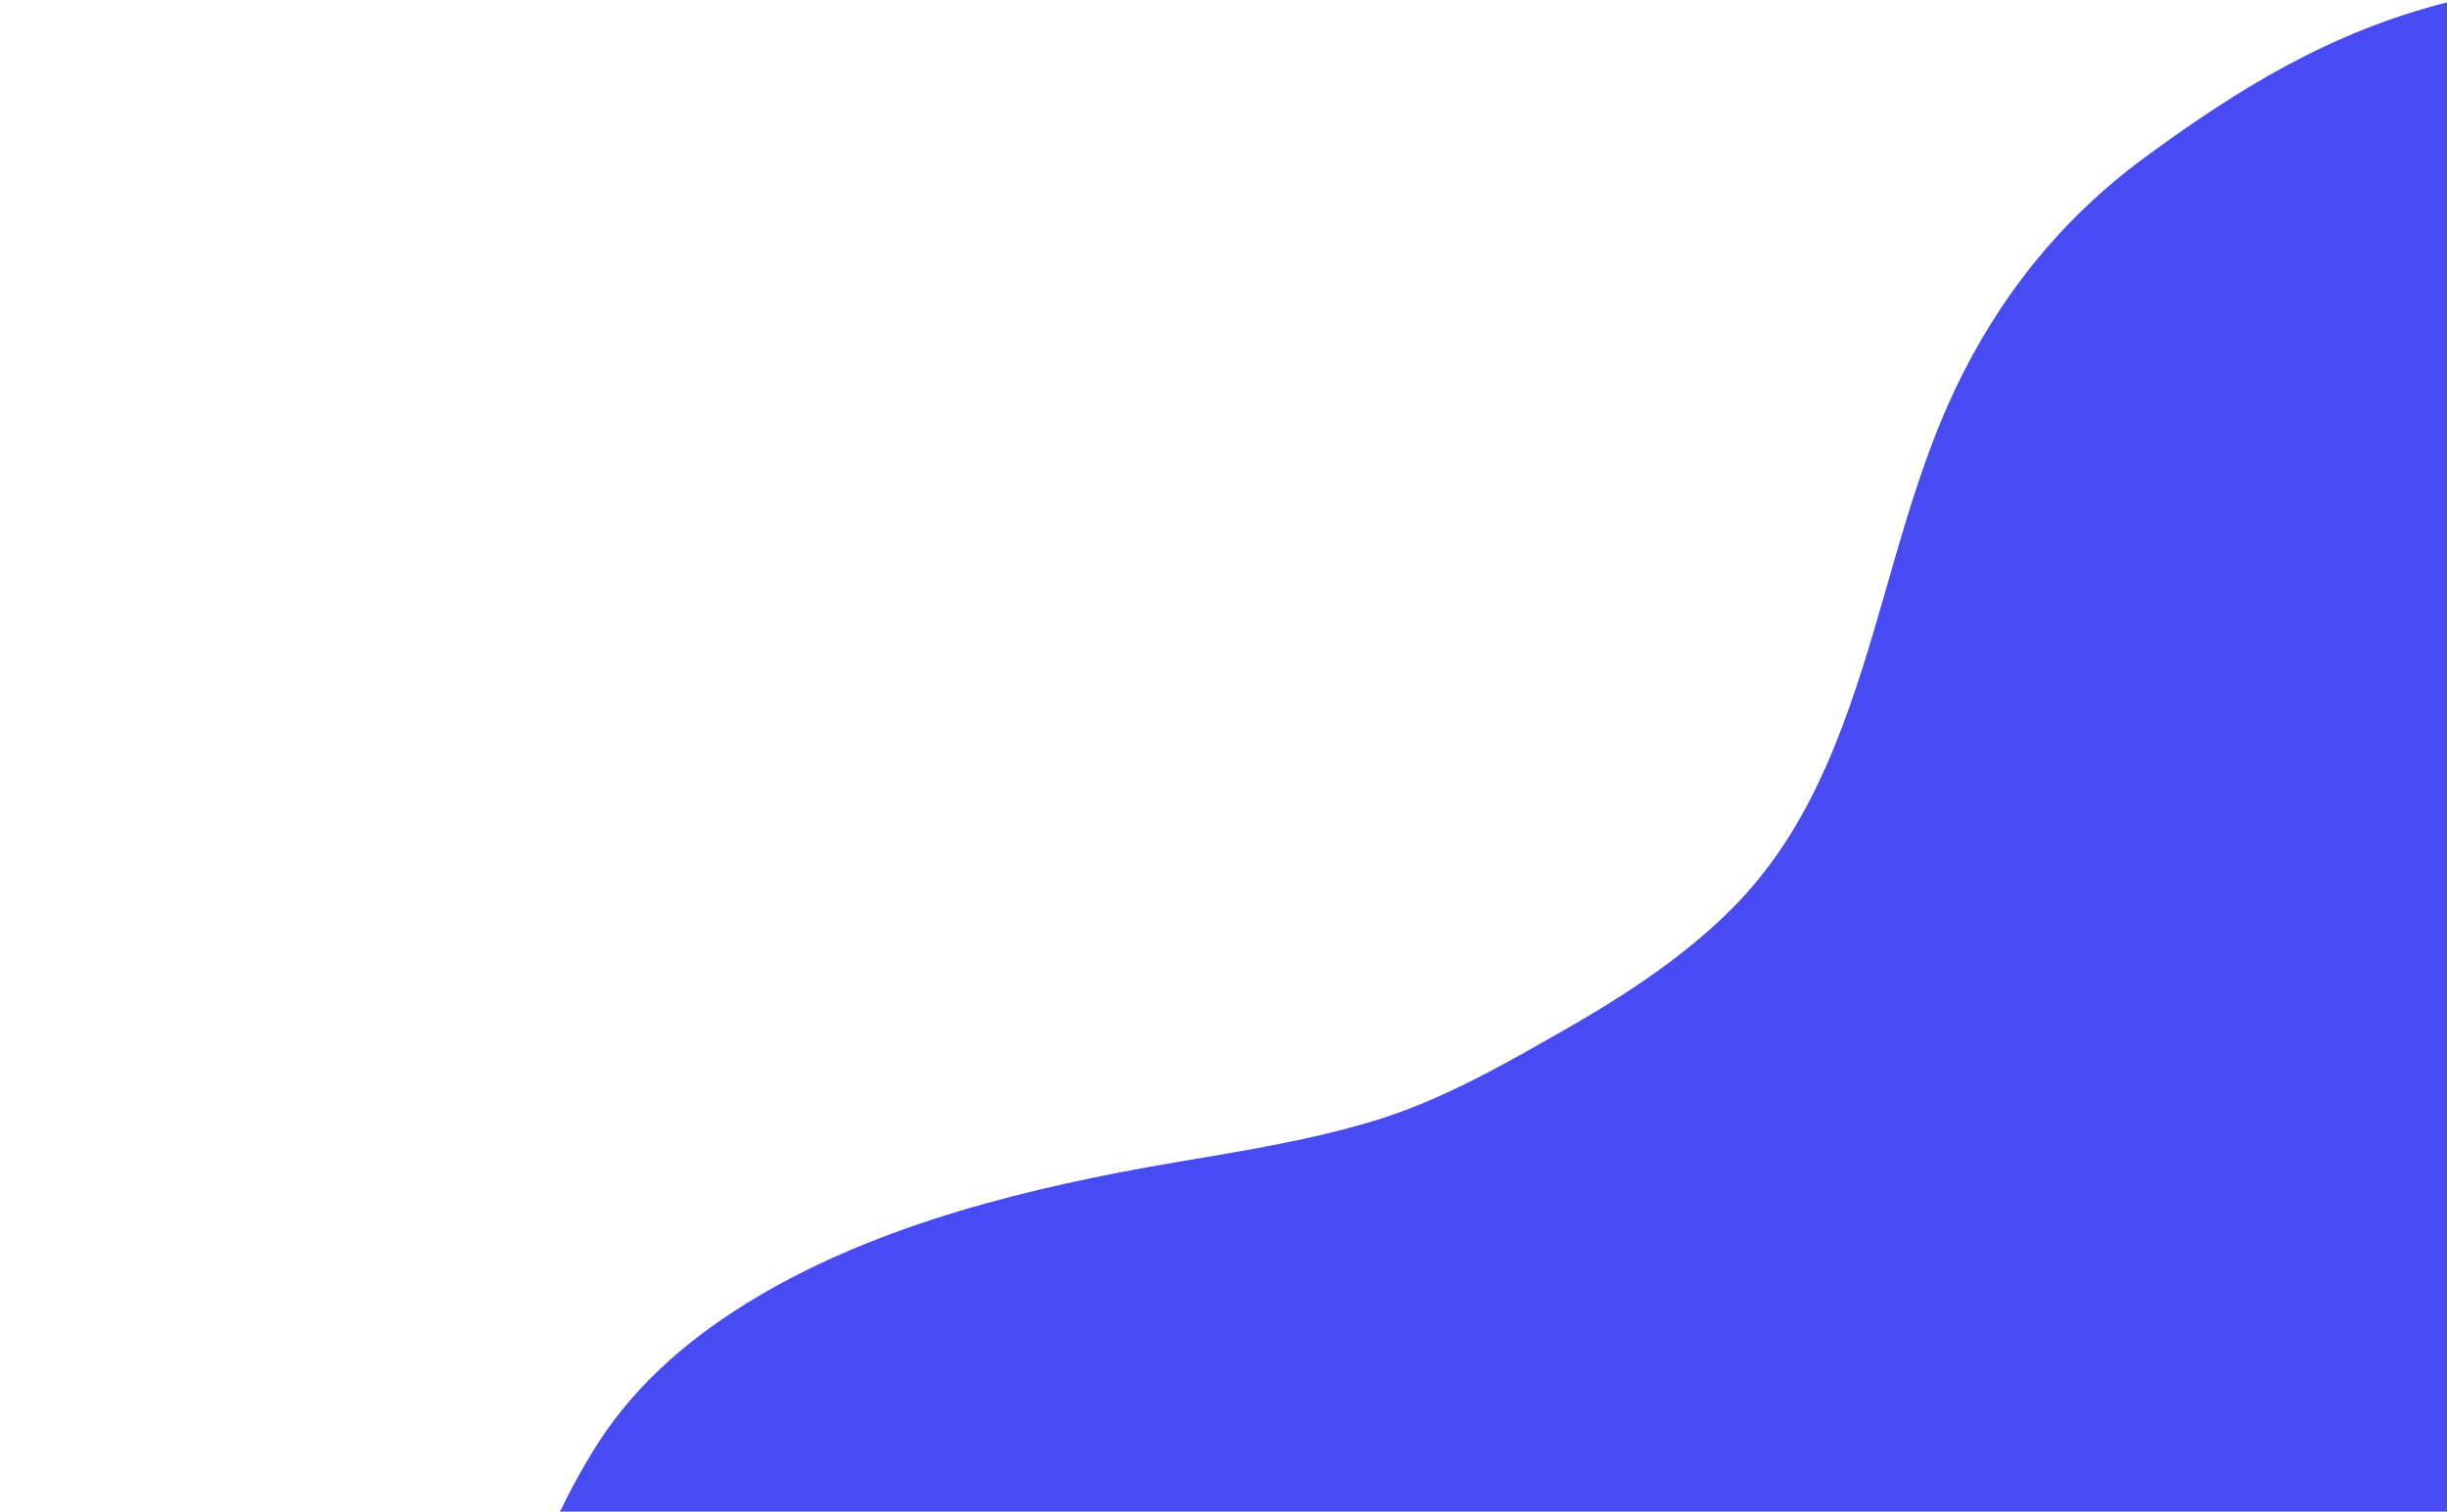 <svg width="1222" height="755" viewBox="0 0 1222 755" fill="none" xmlns="http://www.w3.org/2000/svg">
<path d="M916.128 372.758C904.733 400.761 889.745 428.175 867.173 451.516C843.366 476.156 812.955 496.31 781.563 514.222C751.333 531.455 720.45 549.455 685.611 559.99C653.639 569.669 620.034 574.921 586.72 580.587C513.921 592.98 439.961 611.305 379.066 647.188C346.005 666.664 318.461 690.329 299.299 719.809C280.465 748.786 268.054 780.39 255.243 811.344C229.513 873.578 195.836 934.484 142.706 984.619C113.565 1012.12 80.65 1036.47 43.851 1057C28.21 1065.74 15.762 1072.35 0.012 1080.96H1223V0.949C1163.67 15.762 1117.5 44.681 1072 77.937C1019.77 116.092 986.604 165.224 965.737 219.254C946.286 269.773 936.596 322.445 916.128 372.758Z" fill="#484BF2"/>
</svg>
